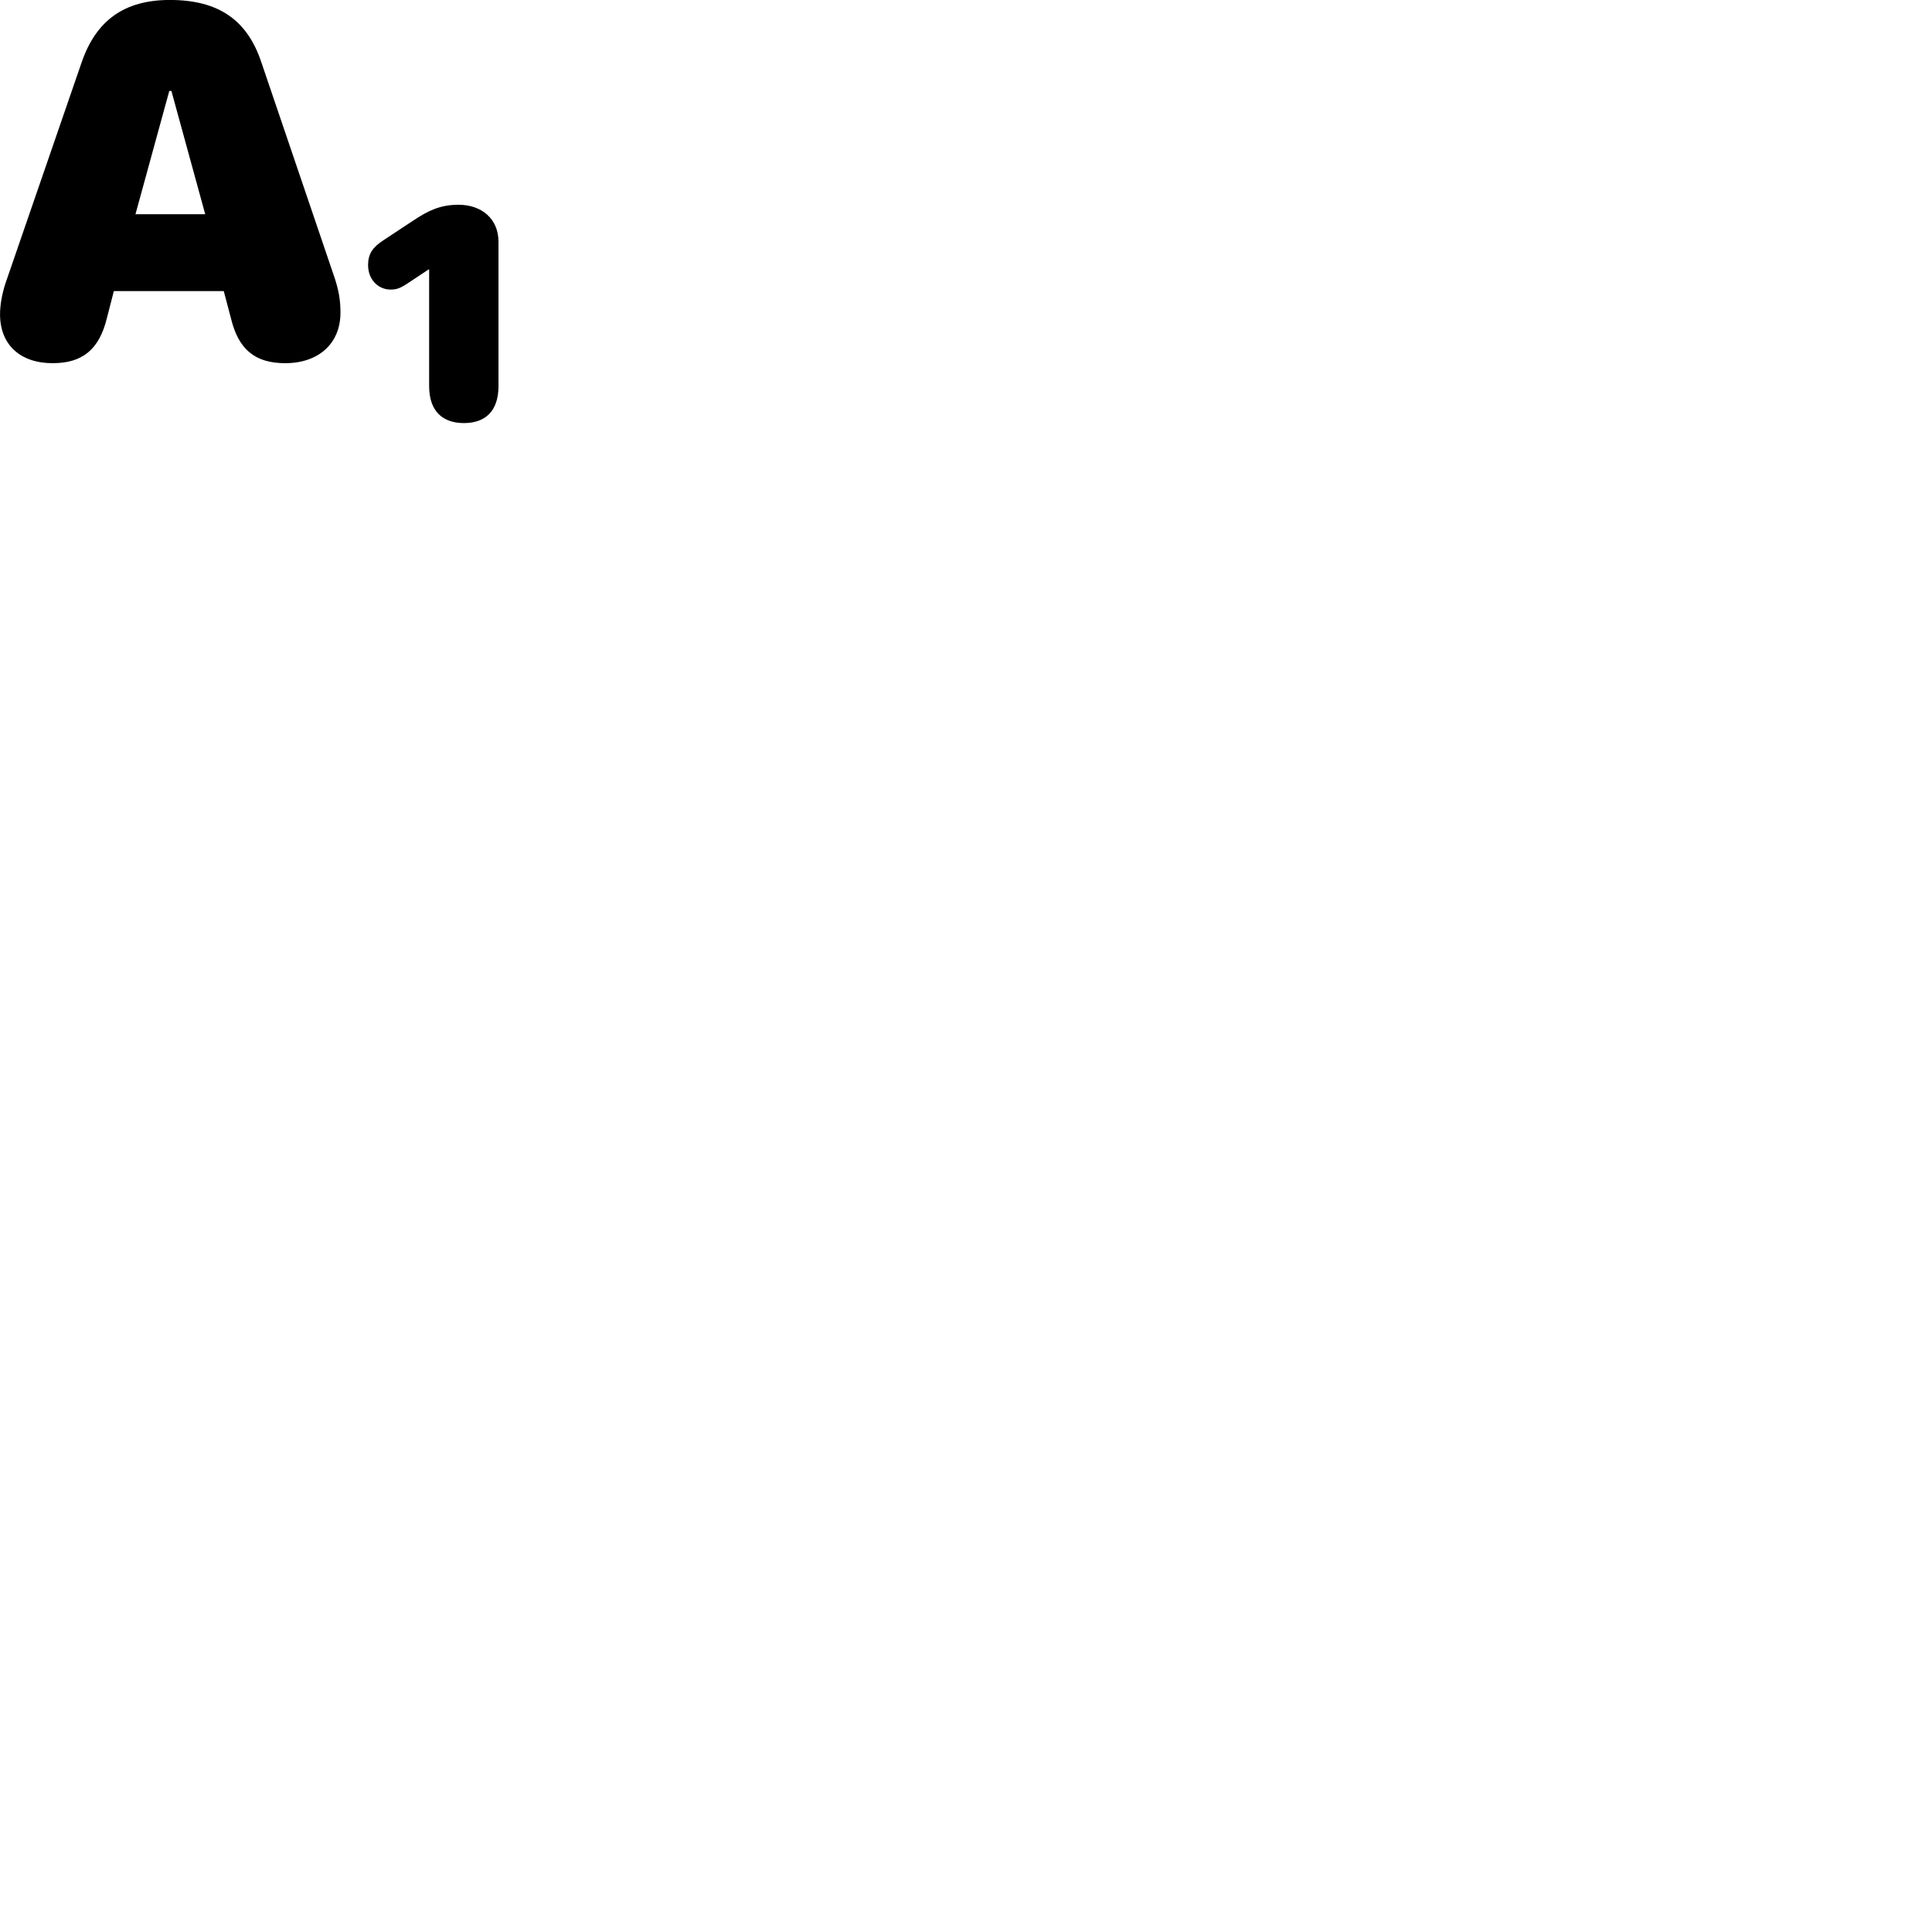 
        <svg xmlns="http://www.w3.org/2000/svg" viewBox="0 0 100 100">
            <path d="M2.722 18.798C4.262 18.798 5.132 18.098 5.532 16.468L5.892 15.068H11.582L11.952 16.468C12.342 18.098 13.212 18.798 14.762 18.798C16.502 18.798 17.622 17.768 17.622 16.188C17.622 15.528 17.532 15.028 17.322 14.388L13.532 3.238C12.802 1.028 11.302 -0.002 8.792 -0.002C6.442 -0.002 4.972 1.048 4.222 3.238L0.282 14.668C0.102 15.218 0.002 15.788 0.002 16.268C0.002 17.838 1.042 18.798 2.722 18.798ZM7.012 11.088L8.762 4.708H8.872L10.622 11.088ZM24.012 21.898C25.082 21.898 25.802 21.318 25.802 19.978V12.518C25.802 11.318 24.922 10.598 23.732 10.598C22.782 10.598 22.162 10.908 21.432 11.388L19.842 12.438C19.292 12.798 19.052 13.138 19.052 13.718C19.052 14.488 19.592 14.988 20.212 14.988C20.542 14.988 20.722 14.918 21.142 14.638L22.182 13.948H22.212V19.978C22.212 21.318 22.942 21.898 24.012 21.898Z" />
        </svg>
    